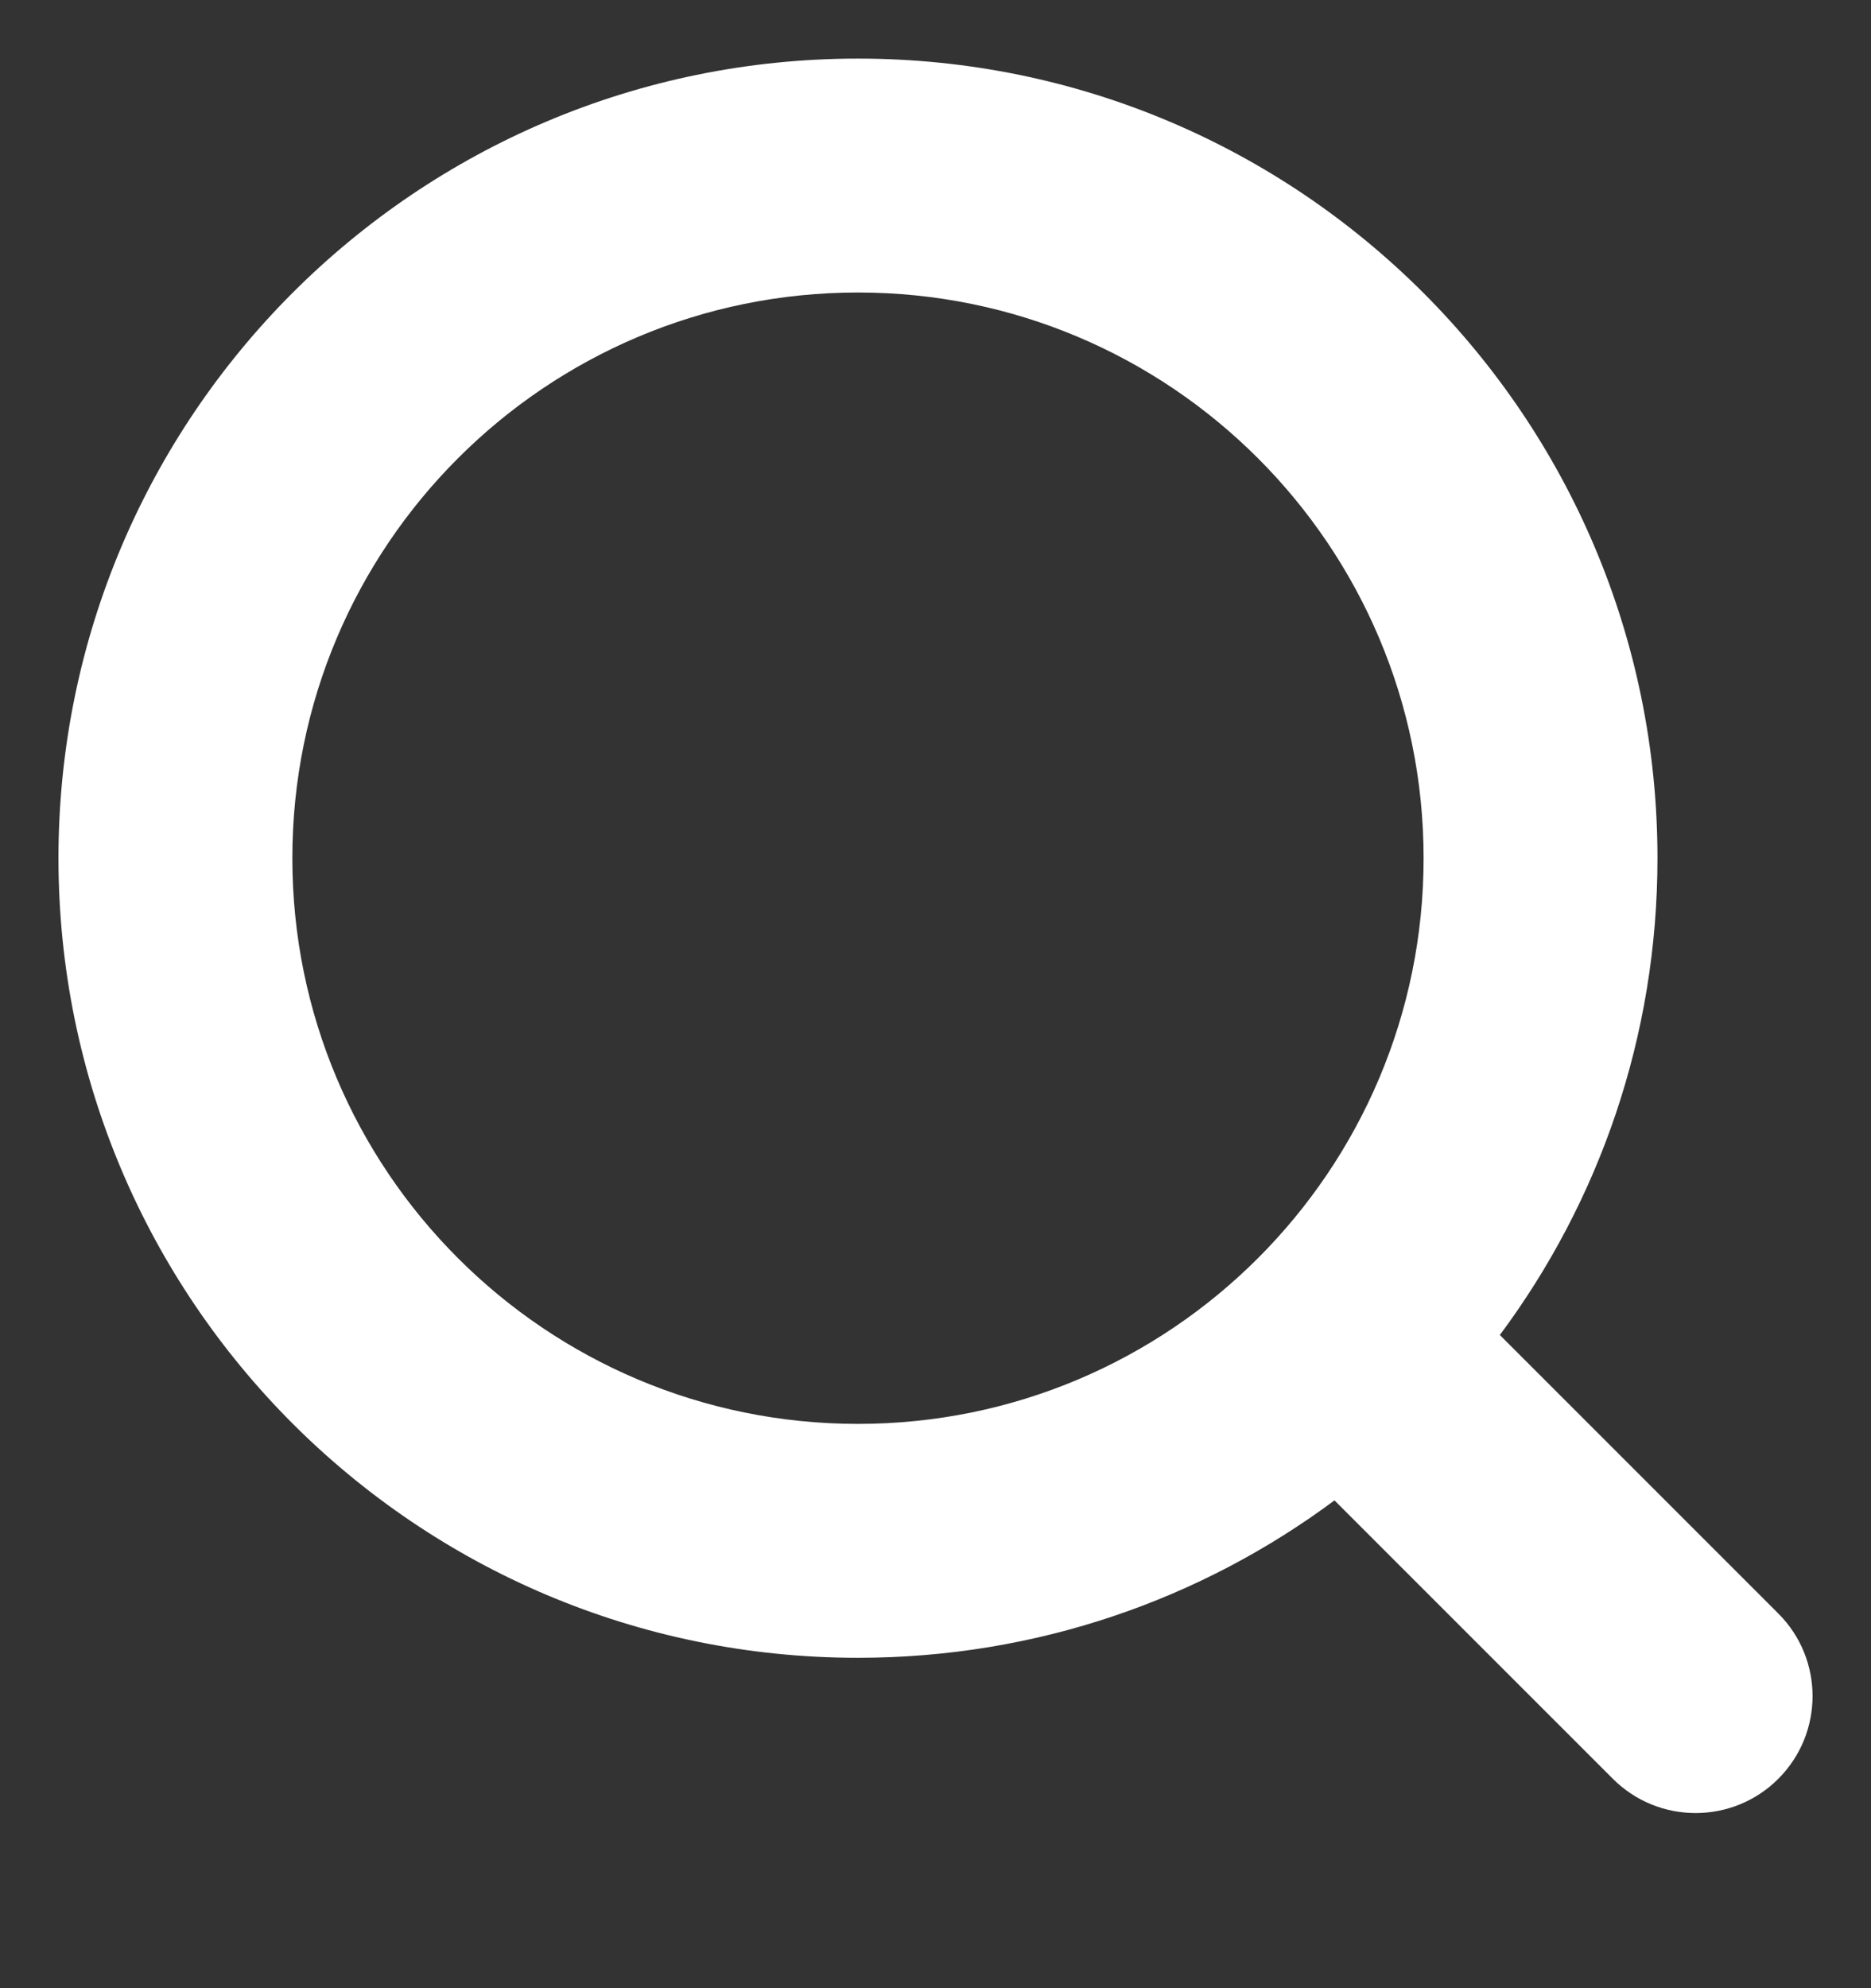 <svg width="16" height="17" viewBox="0 0 16 17" fill="none" xmlns="http://www.w3.org/2000/svg">
<rect x="0" y="0" width="16" height="17" fill="#333333" stroke="none"/>
<path fill-rule="evenodd" clip-rule="evenodd" d="M7.337 2.501C4.666 2.501 2.5 4.667 2.5 7.338C2.5 10.01 4.666 12.175 7.337 12.175C10.008 12.175 12.174 10.01 12.174 7.338C12.174 4.667 10.008 2.501 7.337 2.501ZM0.5 7.338C0.5 3.562 3.561 0.501 7.337 0.501C11.113 0.501 14.174 3.562 14.174 7.338C14.174 8.866 13.673 10.277 12.826 11.415L15.207 13.796C15.598 14.186 15.598 14.819 15.207 15.21C14.817 15.6 14.183 15.6 13.793 15.21L11.412 12.829C10.274 13.675 8.864 14.175 7.337 14.175C3.561 14.175 0.5 11.114 0.5 7.338Z" fill="white"/>
</svg>
